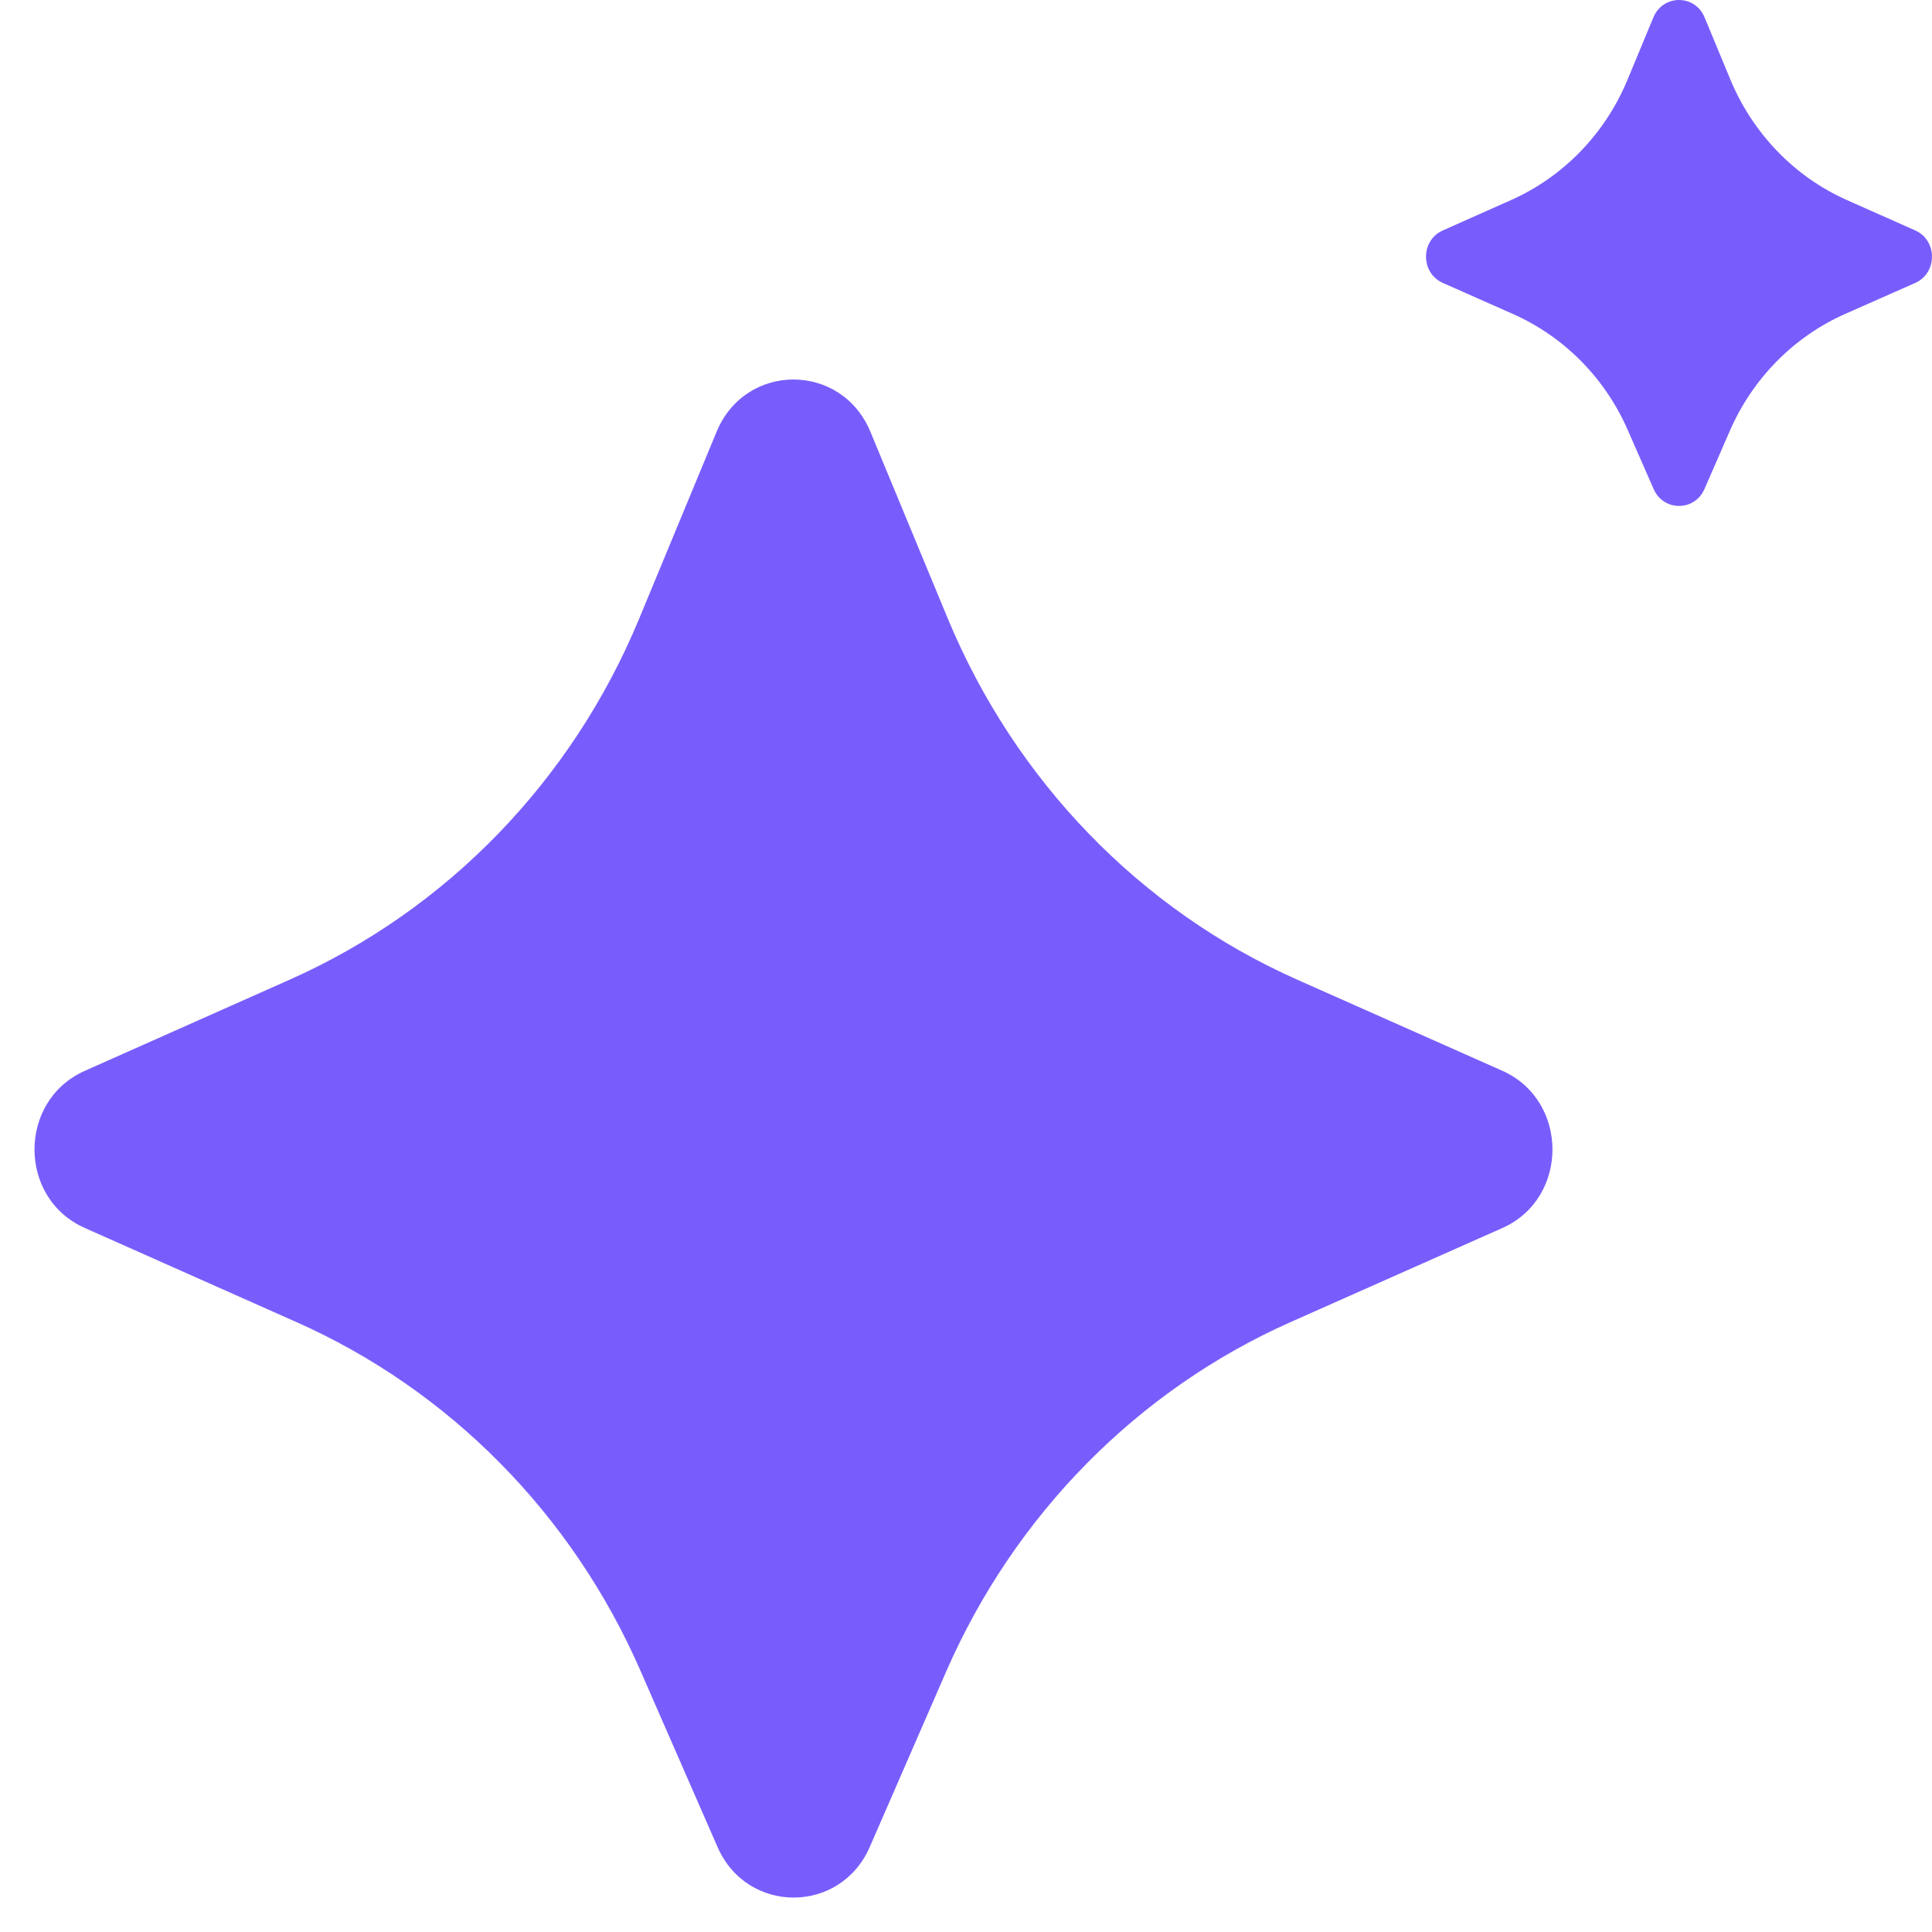 <svg width="14" height="14" viewBox="0 0 14 14" fill="none" xmlns="http://www.w3.org/2000/svg">
<path d="M6.858 12.109L6.303 13.383C6.09 13.873 5.412 13.873 5.199 13.383L4.642 12.109C4.148 10.975 3.257 10.072 2.145 9.579L0.616 8.899C0.128 8.684 0.128 7.975 0.616 7.759L2.097 7.1C3.237 6.594 4.144 5.658 4.63 4.487L5.193 3.128C5.402 2.624 6.097 2.624 6.307 3.128L6.87 4.487C7.358 5.658 8.262 6.594 9.402 7.1L10.886 7.759C11.371 7.975 11.371 8.684 10.886 8.899L9.355 9.579C8.245 10.072 7.354 10.975 6.858 12.109Z" fill="#795DFC"/>
<path d="M12.536 3.12L12.351 3.544C12.28 3.707 12.054 3.707 11.983 3.544L11.797 3.12C11.633 2.742 11.336 2.441 10.965 2.276L10.455 2.05C10.293 1.978 10.293 1.742 10.455 1.67L10.949 1.45C11.329 1.281 11.631 0.969 11.793 0.579L11.981 0.126C12.051 -0.042 12.283 -0.042 12.352 0.126L12.54 0.579C12.703 0.969 13.004 1.281 13.384 1.45L13.879 1.67C14.04 1.742 14.04 1.978 13.879 2.05L13.368 2.276C12.998 2.441 12.701 2.742 12.536 3.12Z" fill="#795DFC"/>
</svg>
